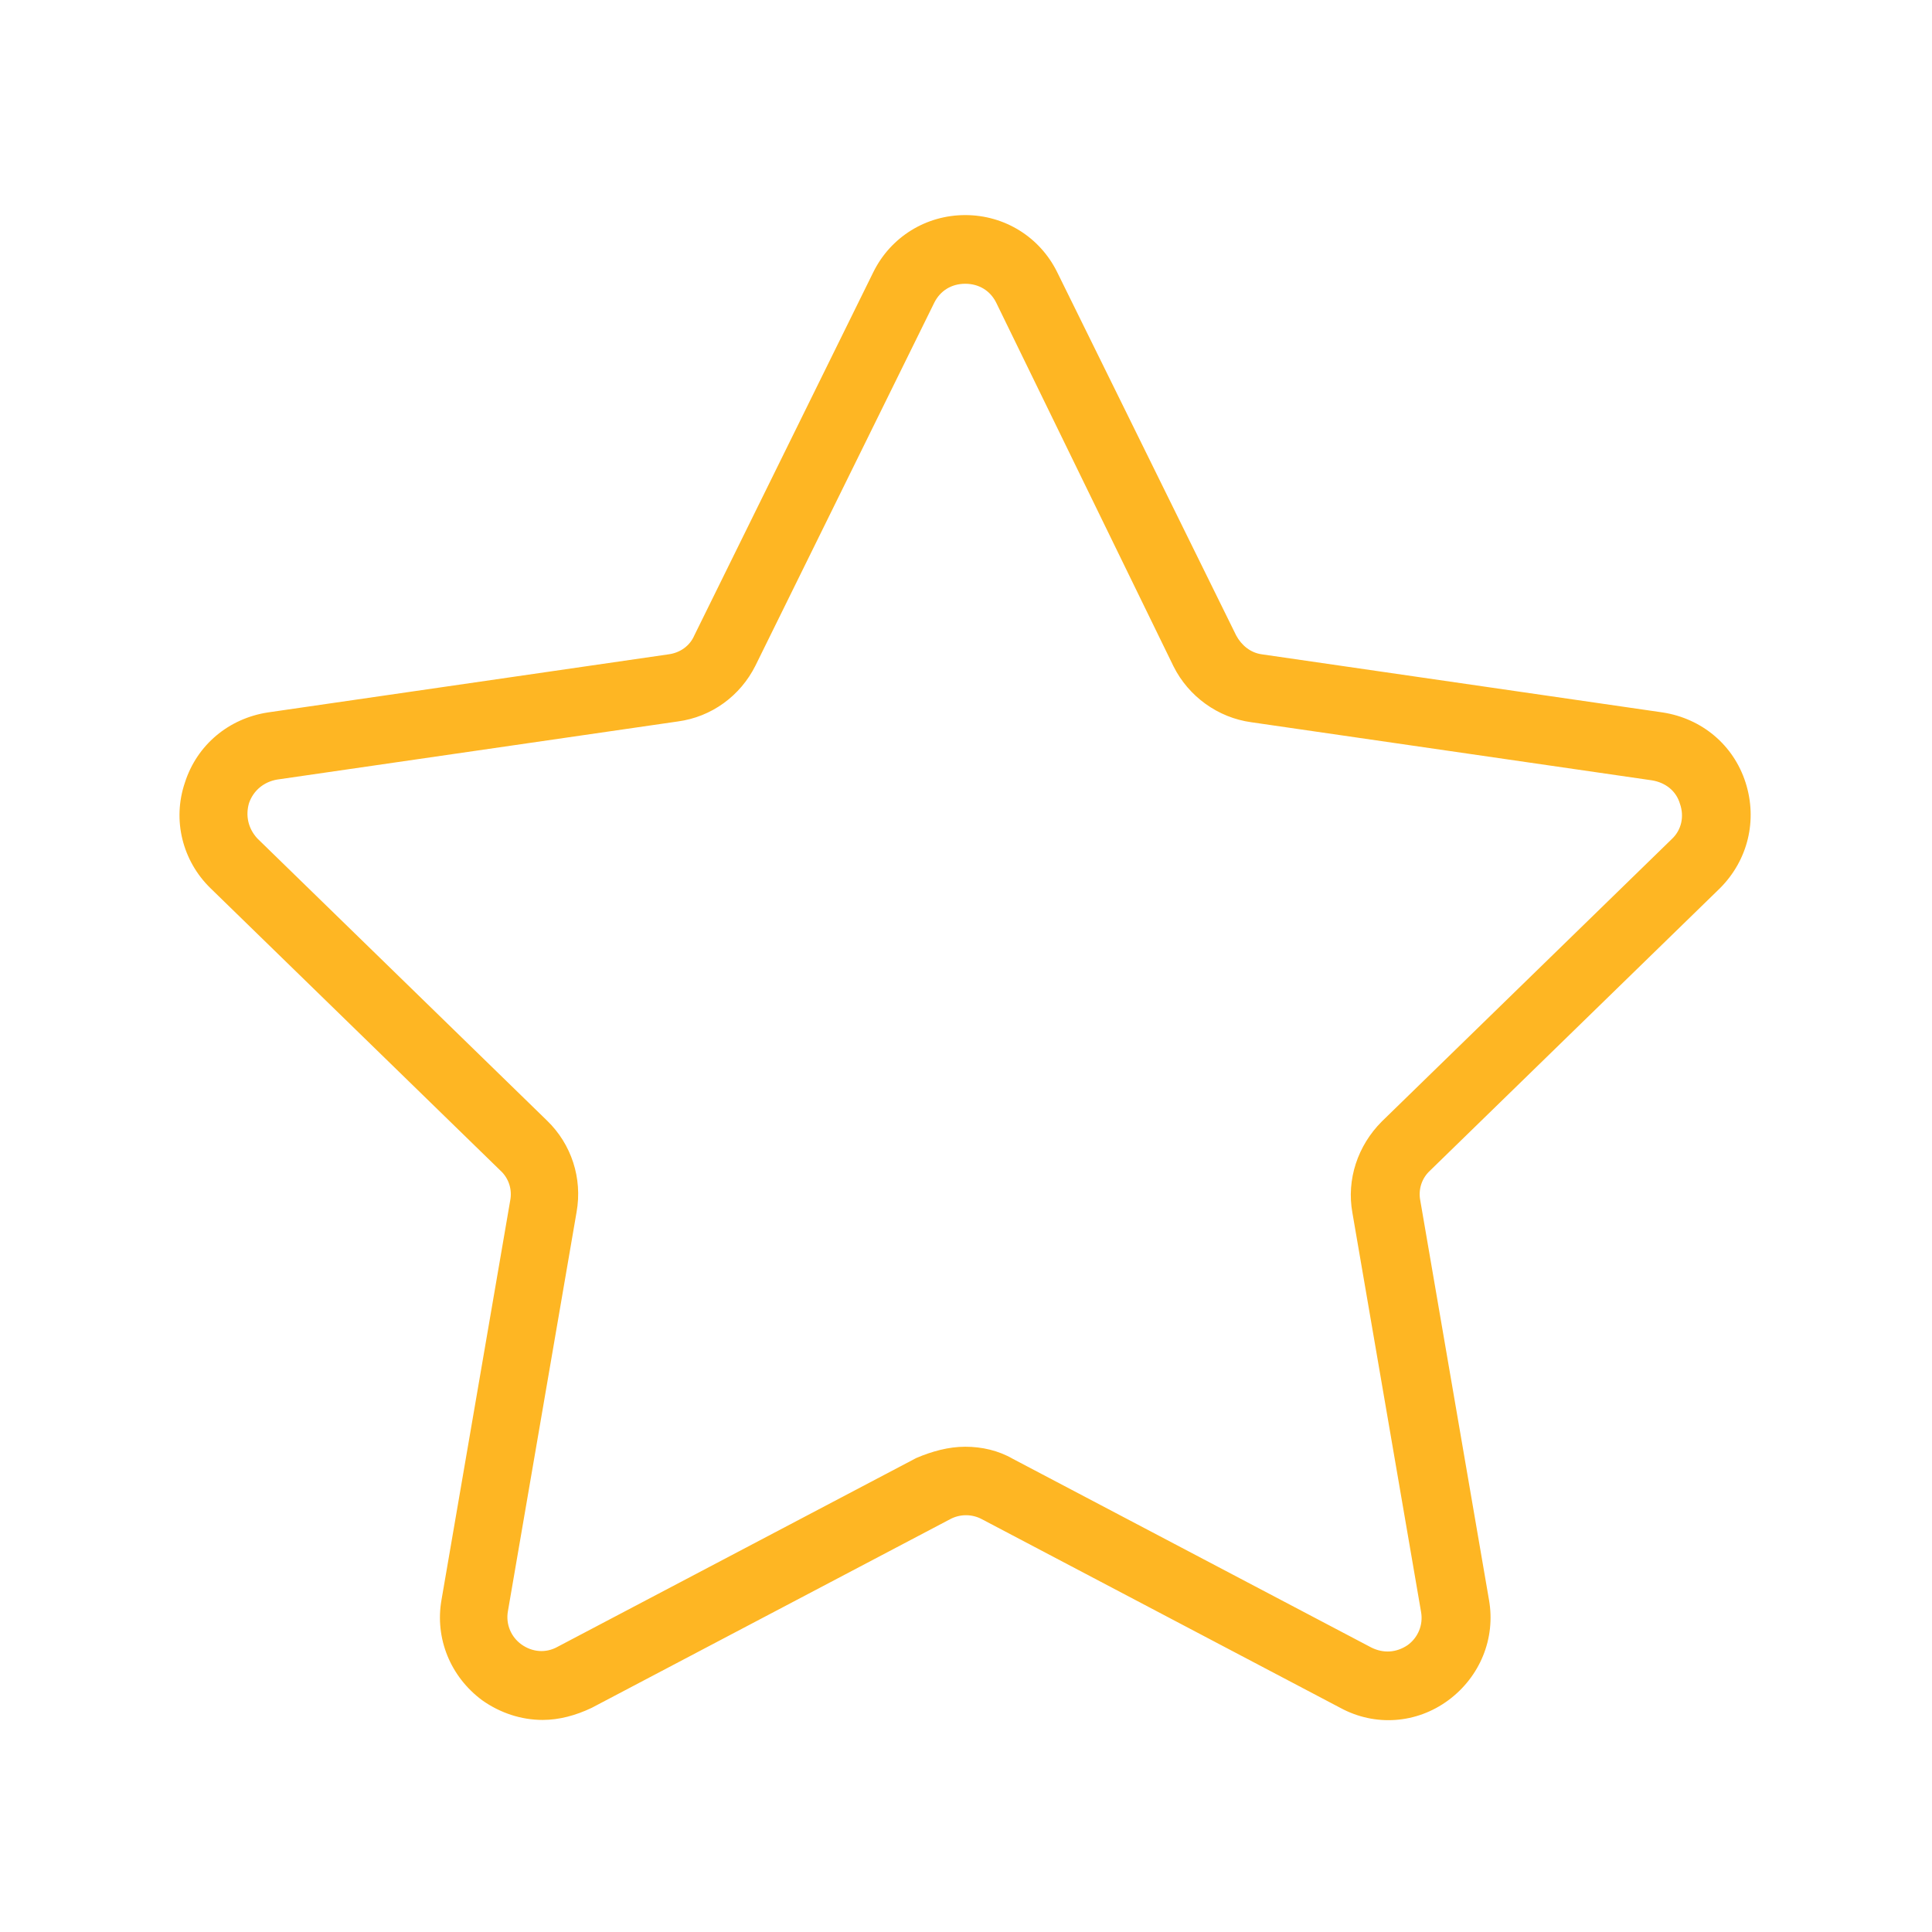 <?xml version="1.0" encoding="utf-8"?>
<!-- Generator: Adobe Illustrator 27.6.1, SVG Export Plug-In . SVG Version: 6.00 Build 0)  -->
<svg version="1.1" id="Warstwa_1" xmlns="http://www.w3.org/2000/svg" xmlns:xlink="http://www.w3.org/1999/xlink" x="0px" y="0px"
	 viewBox="0 0 256 256" style="enable-background:new 0 0 256 256;" xml:space="preserve">
<style type="text/css">
	.st0{fill:#FEB623;}
</style>
<g>
	<path class="st0" d="M71.9,227.9c-2.8,0-5.6-0.9-8-2.6c-4.2-3.1-6.3-8.2-5.4-13.3l9.1-52.9c0.3-1.5-0.2-3-1.3-4l-38.4-37.4
		c-3.7-3.6-5.1-9-3.4-14c1.6-5,5.8-8.5,11-9.3l53.1-7.7c1.5-0.2,2.8-1.1,3.4-2.5l23.7-48.1c2.3-4.7,7-7.6,12.2-7.6
		c5.2,0,9.9,2.9,12.2,7.6l0,0l23.7,48.1c0.7,1.3,1.9,2.3,3.4,2.5l53.1,7.7c5.2,0.8,9.4,4.3,11,9.3c1.6,5,0.3,10.3-3.4,14l-38.4,37.4
		c-1.1,1-1.6,2.5-1.3,4l9.1,52.9c0.9,5.1-1.2,10.2-5.4,13.3c-4.2,3.1-9.7,3.5-14.3,1l-47.5-25c-1.3-0.7-2.9-0.7-4.2,0l-47.5,25
		C76.3,227.3,74.1,227.9,71.9,227.9z M127.9,191.7c2.2,0,4.4,0.5,6.3,1.6l47.5,25c1.6,0.8,3.3,0.7,4.8-0.3c1.4-1,2.1-2.7,1.8-4.4
		l-9.1-52.9c-0.8-4.4,0.7-8.9,3.9-12.1l38.4-37.4c1.3-1.2,1.7-3,1.1-4.7c-0.5-1.7-1.9-2.8-3.7-3.1l-53.1-7.7
		c-4.4-0.6-8.3-3.4-10.3-7.4L132,40.1c-0.8-1.6-2.3-2.5-4.1-2.5c-1.8,0-3.3,0.9-4.1,2.5l-23.7,48.1c-2,4-5.8,6.8-10.3,7.4l-53.1,7.7
		c-1.7,0.3-3.1,1.4-3.7,3.1c-0.5,1.7-0.1,3.4,1.1,4.7l38.4,37.4c3.2,3.1,4.7,7.6,3.9,12.1l-9.1,52.9c-0.3,1.7,0.4,3.4,1.8,4.4
		c1.4,1,3.2,1.2,4.8,0.3l47.5-25C123.5,192.3,125.7,191.7,127.9,191.7z"/>
</g>
</svg>
